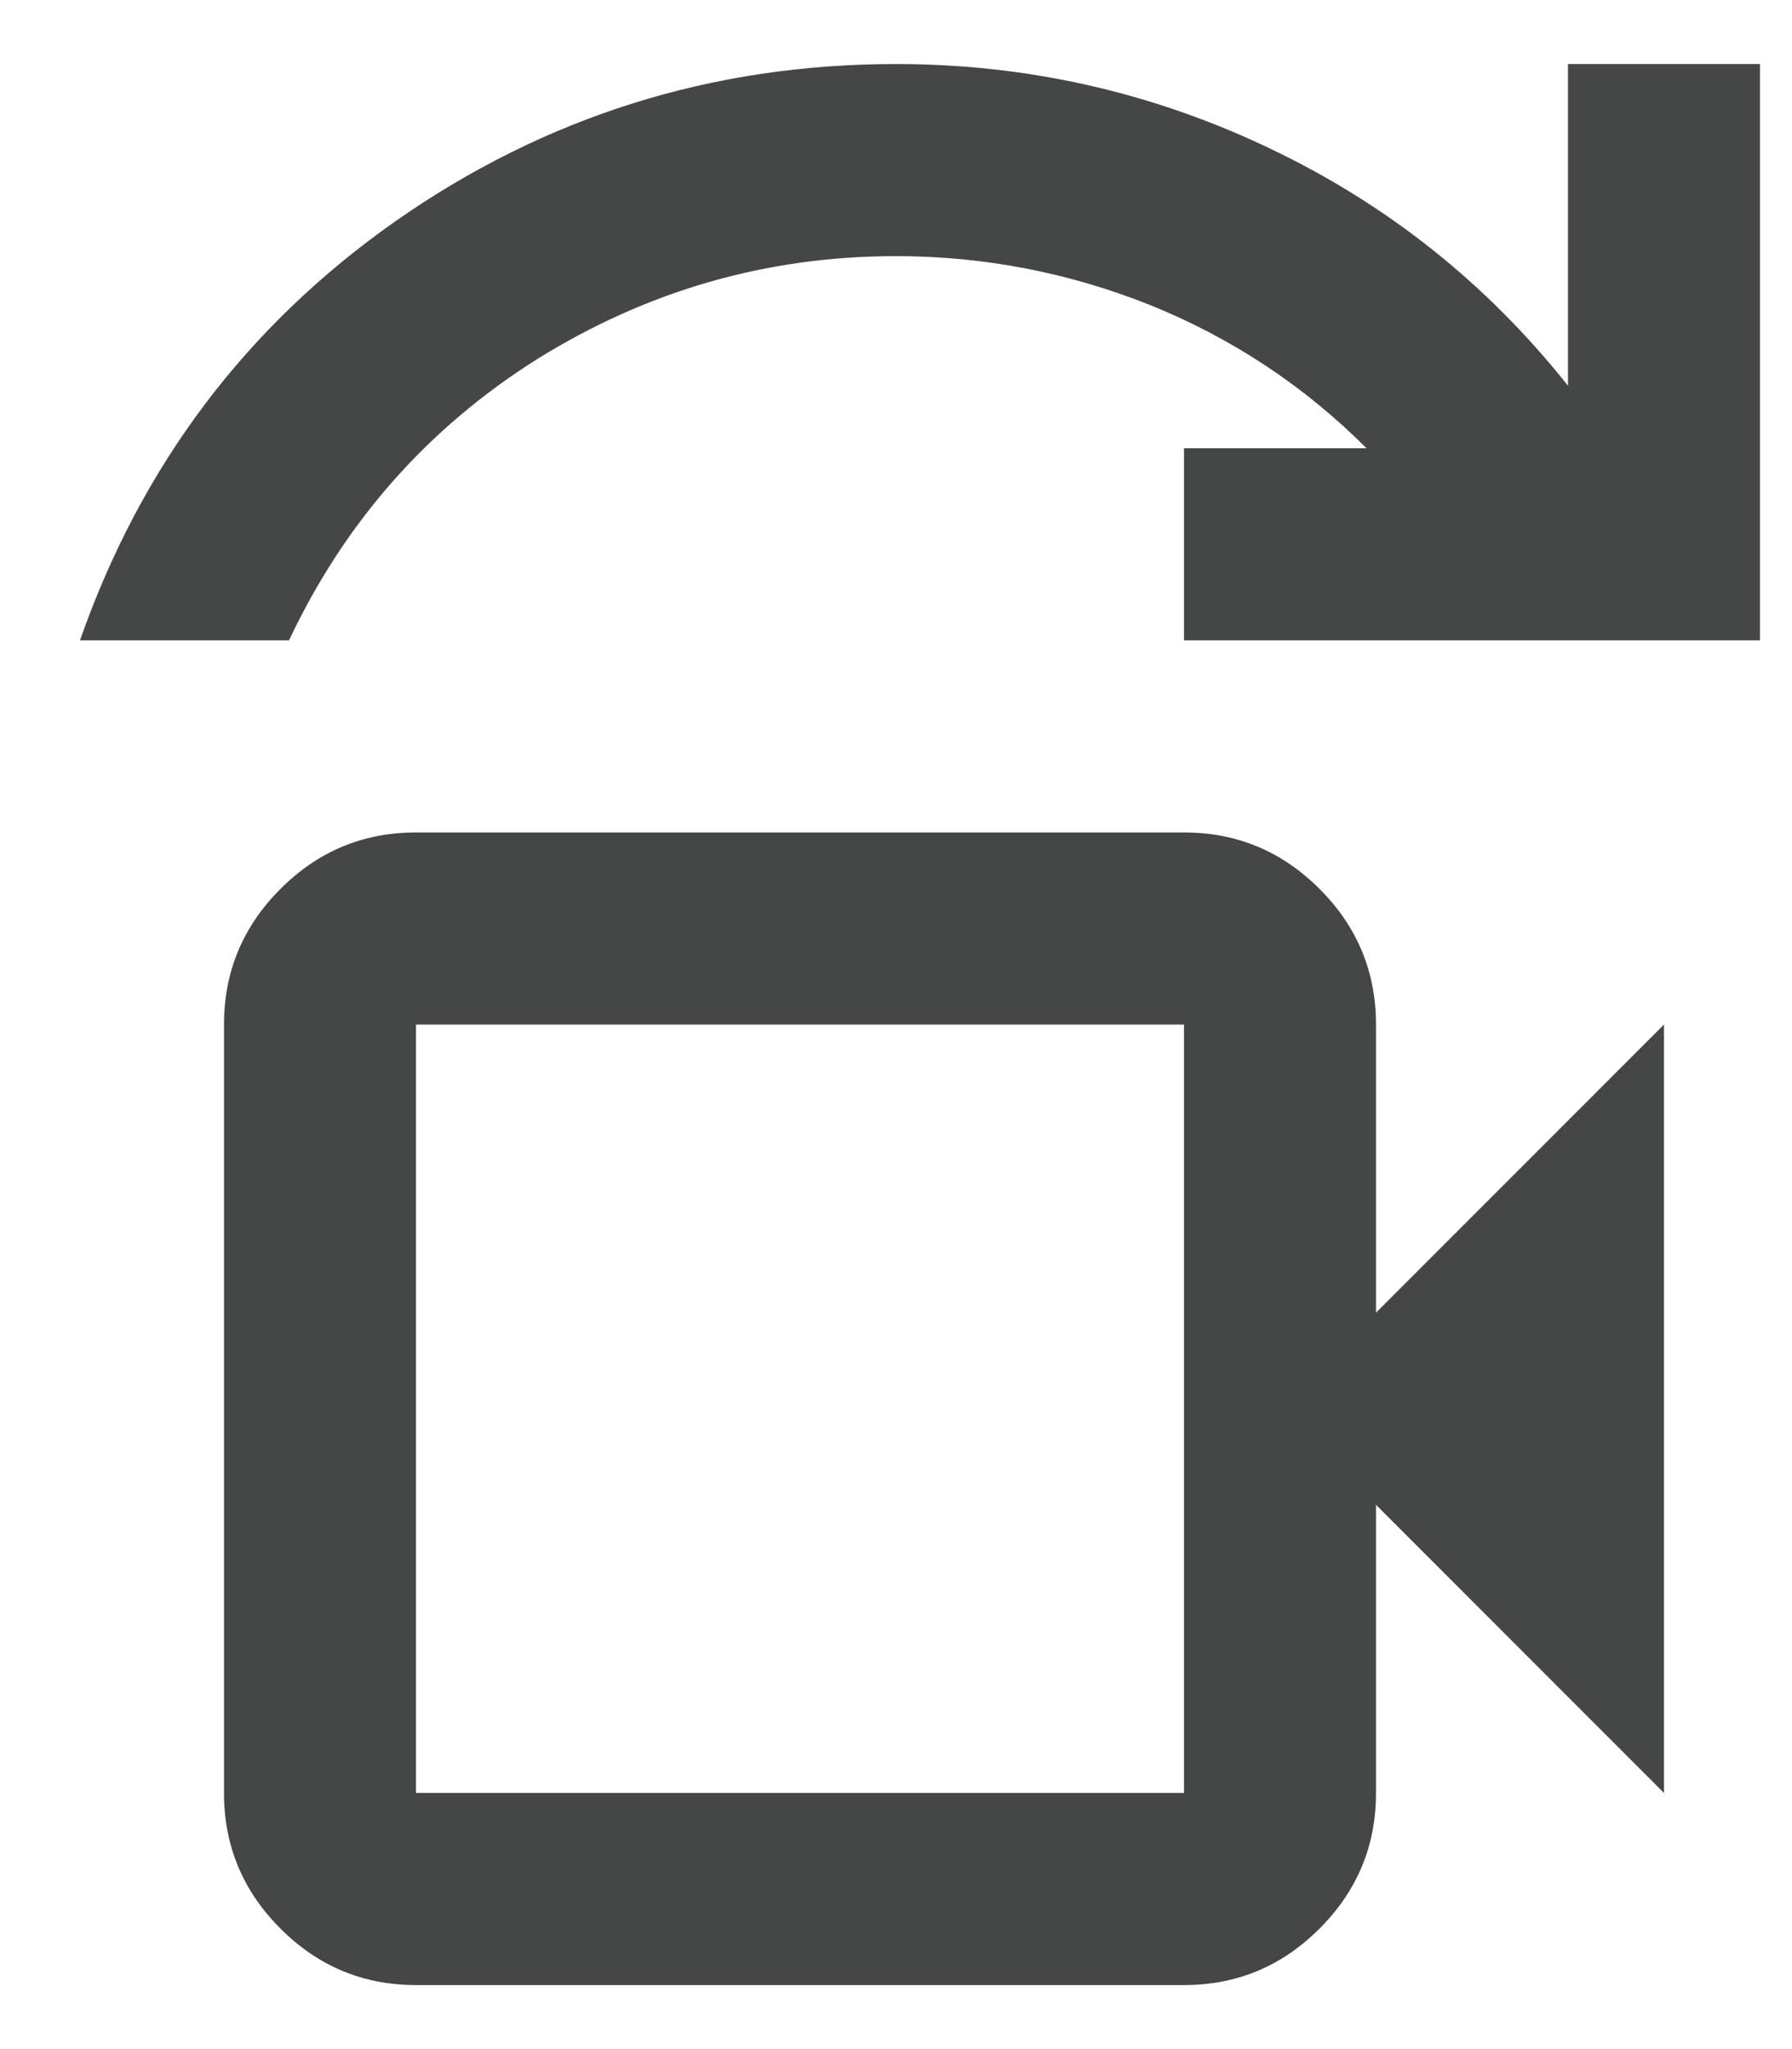 <svg width="14" height="16" viewBox="0 0 14 16" fill="none" xmlns="http://www.w3.org/2000/svg">
<path d="M3.25 14H9.25V8H3.25V14ZM0.625 5C1.102 3.637 1.922 2.547 3.09 1.727C4.258 0.91 5.562 0.5 7 0.5C8.023 0.5 8.996 0.719 9.914 1.156C10.836 1.594 11.613 2.211 12.25 3.012V0.5H13.75V5H9.25V3.5H10.676C10.188 3.012 9.625 2.641 8.988 2.383C8.352 2.129 7.688 2 7 2C5.988 2 5.055 2.27 4.195 2.805C3.34 3.344 2.695 4.074 2.258 5H0.625ZM3.25 15.5C2.836 15.5 2.484 15.352 2.191 15.059C1.898 14.766 1.75 14.414 1.75 14V8C1.75 7.586 1.898 7.234 2.191 6.941C2.484 6.648 2.836 6.5 3.25 6.5H9.25C9.664 6.5 10.016 6.648 10.309 6.941C10.602 7.234 10.75 7.586 10.75 8V10.25L13 8V14L10.75 11.75V14C10.75 14.414 10.602 14.766 10.309 15.059C10.016 15.352 9.664 15.5 9.25 15.5H3.25Z" fill="#444746"/>
</svg>
